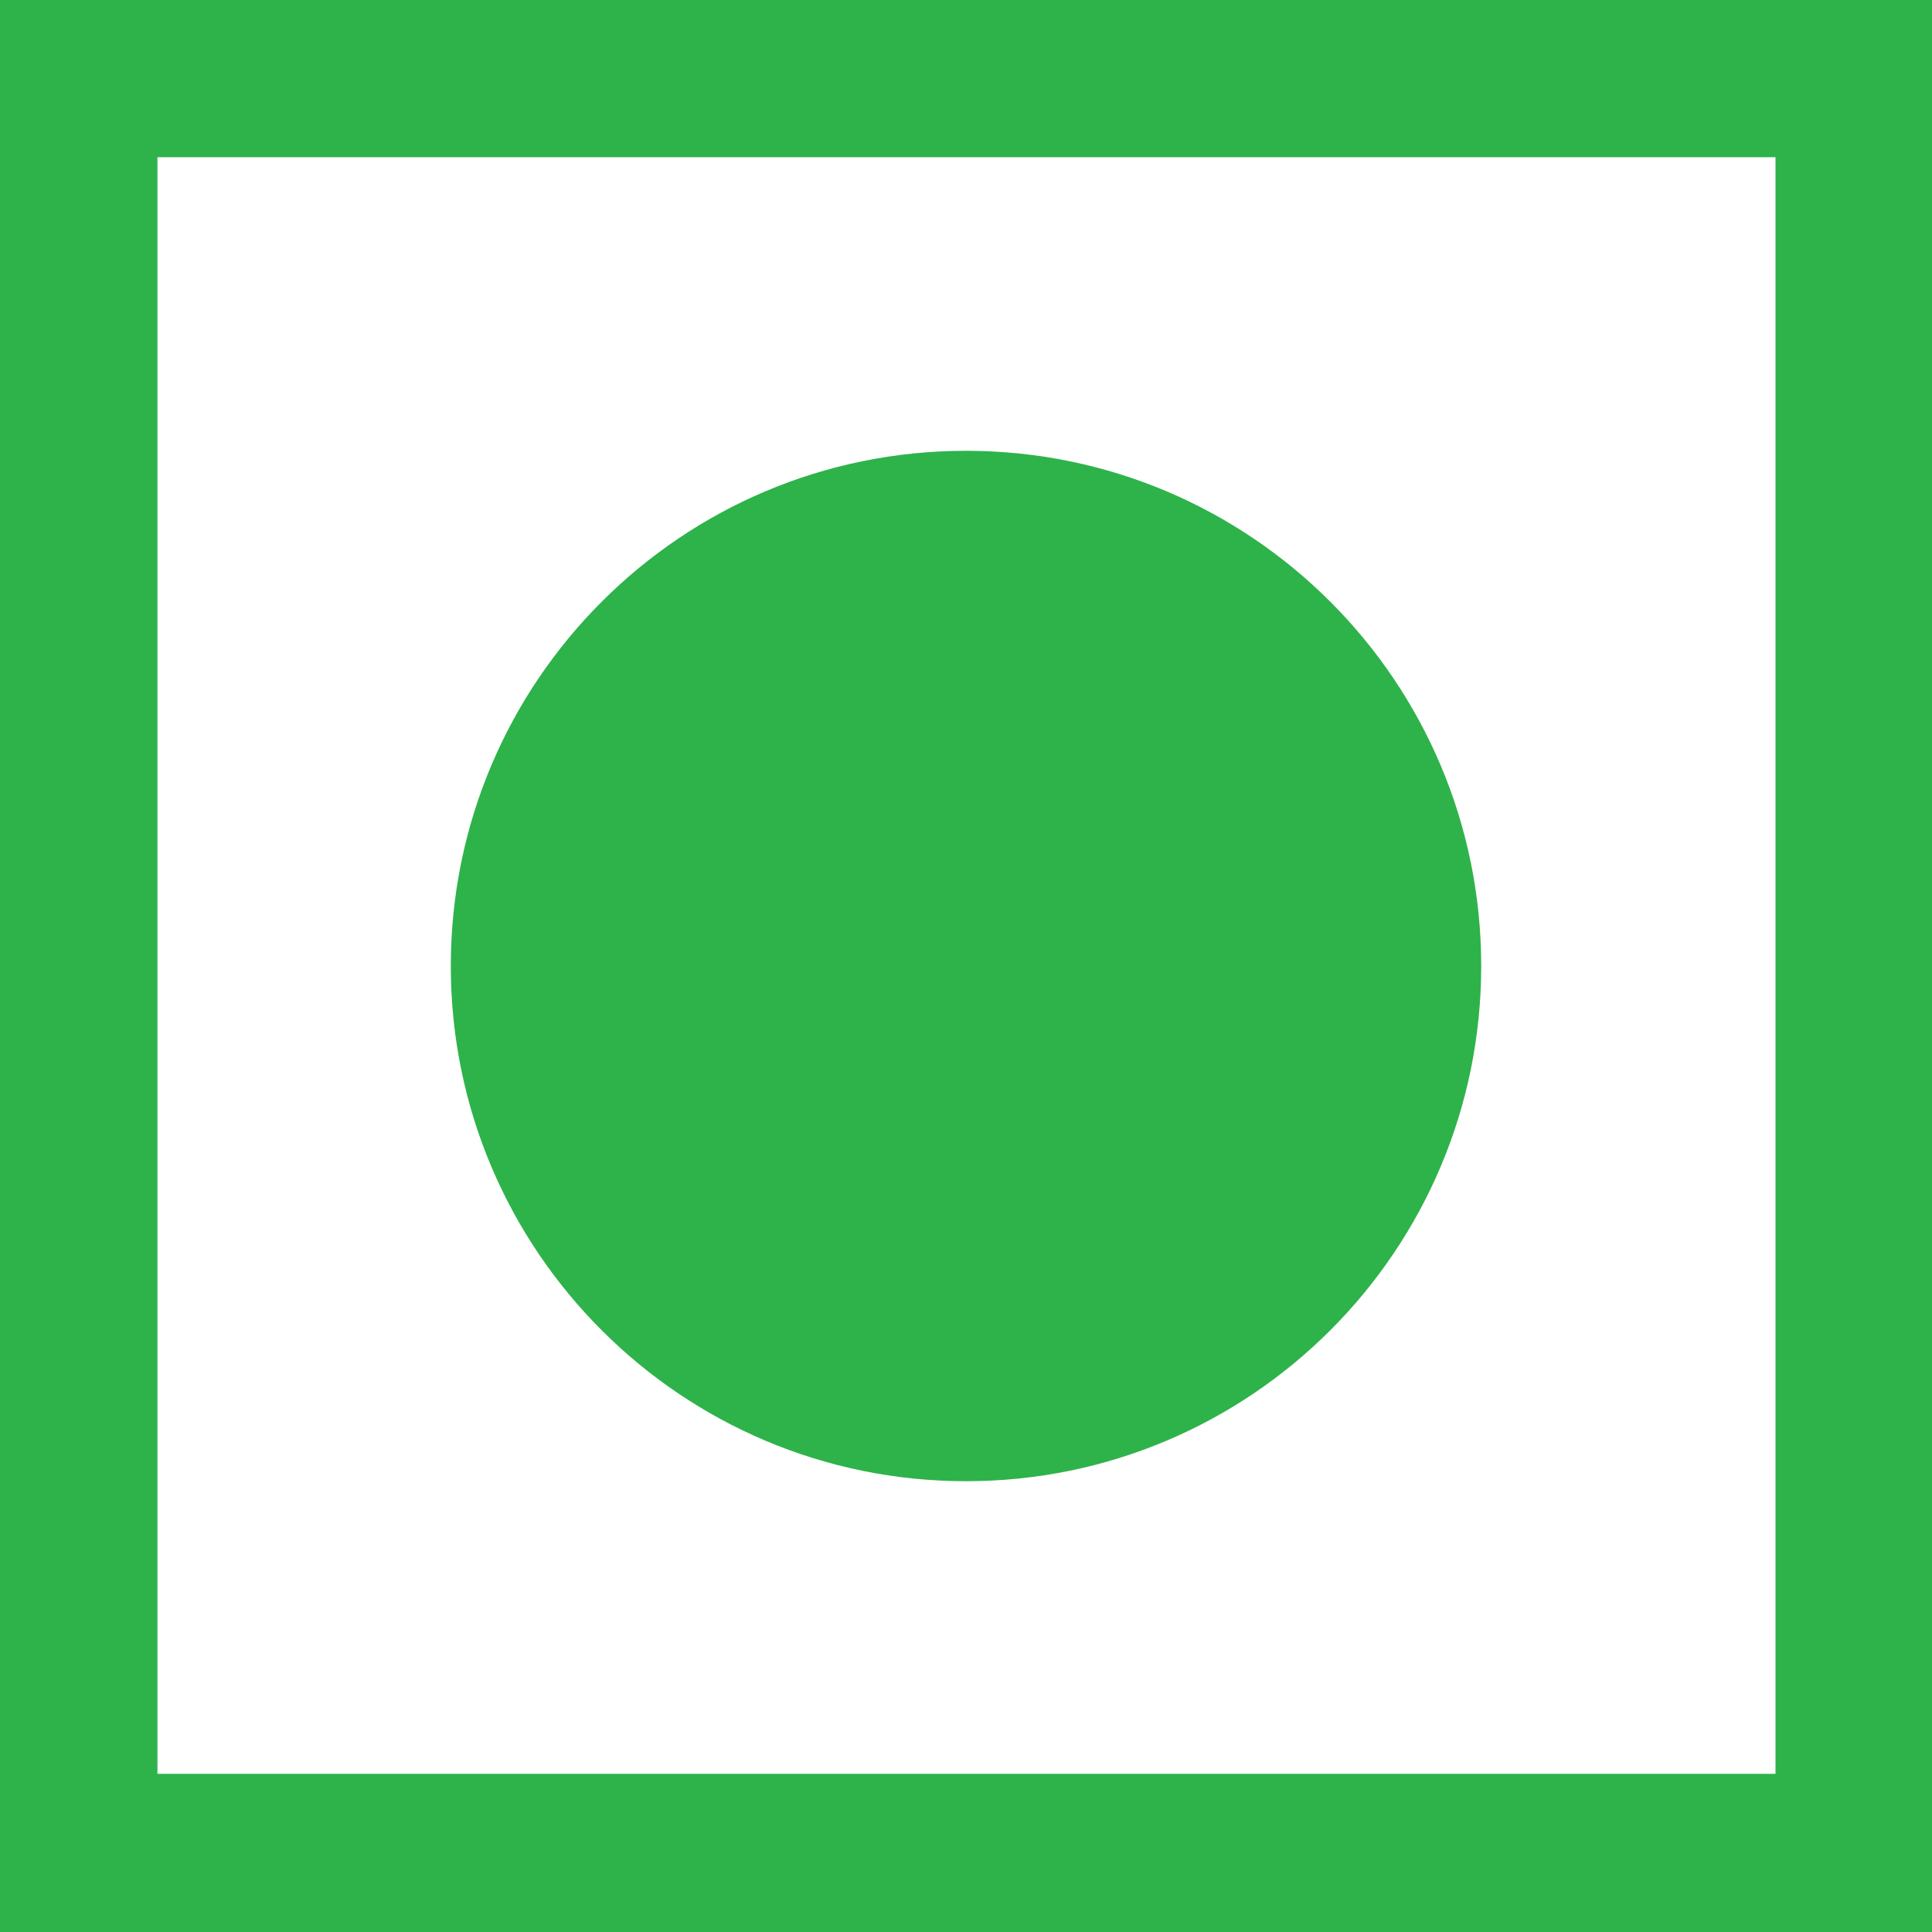 <svg width="30" height="30" viewBox="0 0 30 30" fill="none" xmlns="http://www.w3.org/2000/svg">
<g clip-path="url(#clip0_1016_15997)">
<g clip-path="url(#clip1_1016_15997)">
<path d="M0 0V30H30V0H0ZM27.57 27.544H2.445V2.441H27.57V27.544Z" fill="#2DB34A"/>
<path d="M15 23C19.418 23 23 19.418 23 15C23 10.582 19.418 7 15 7C10.582 7 7 10.582 7 15C7 19.418 10.582 23 15 23Z" fill="#2DB34A"/>
</g>
</g>
<defs>
<clipPath id="clip0_1016_15997">
<rect width="30" height="30" fill="white"/>
</clipPath>
<clipPath id="clip1_1016_15997">
<rect width="30" height="30" fill="white"/>
</clipPath>
</defs>
</svg>
